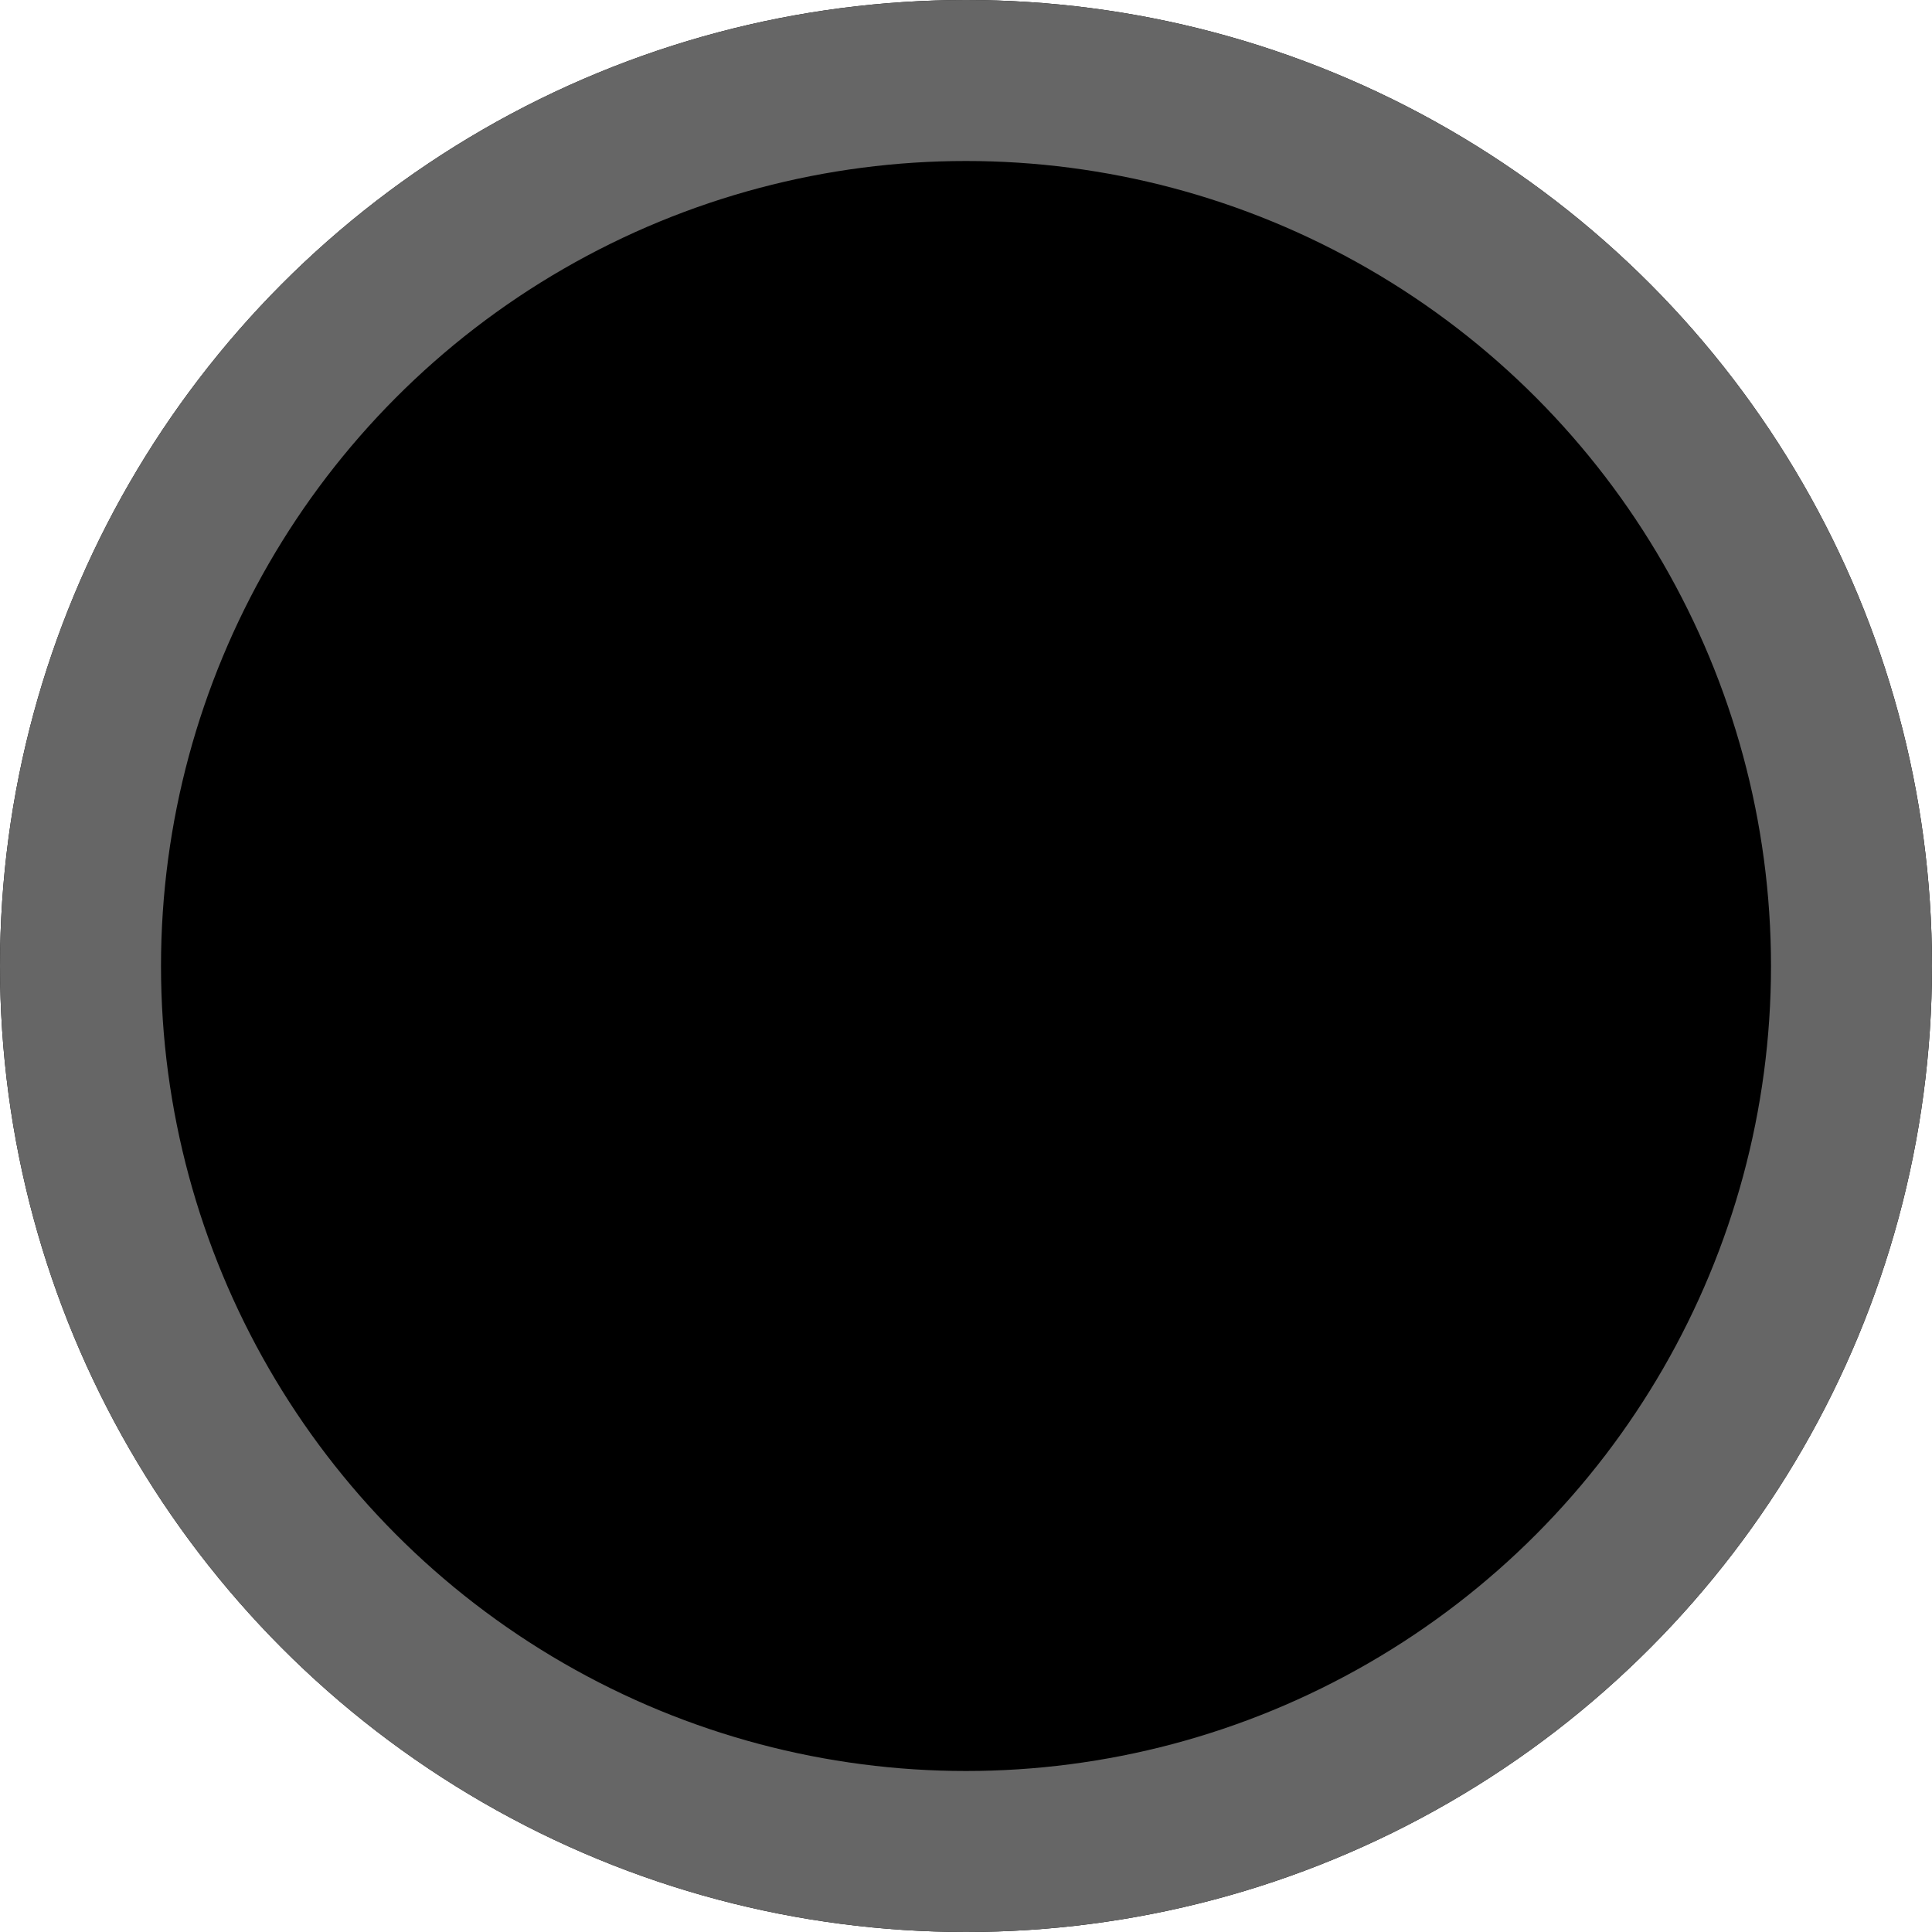 <svg xmlns="http://www.w3.org/2000/svg" width="24" height="24" viewBox="0 0 24 24">
    <g style="stroke:#666;stroke-linejoin:round;stroke-width:2px">
        <circle cx="12" cy="12" r="12" style="stroke:none"/>
        <circle cx="12" cy="12" r="11" style="fill:none"/>
    </g>
</svg>
